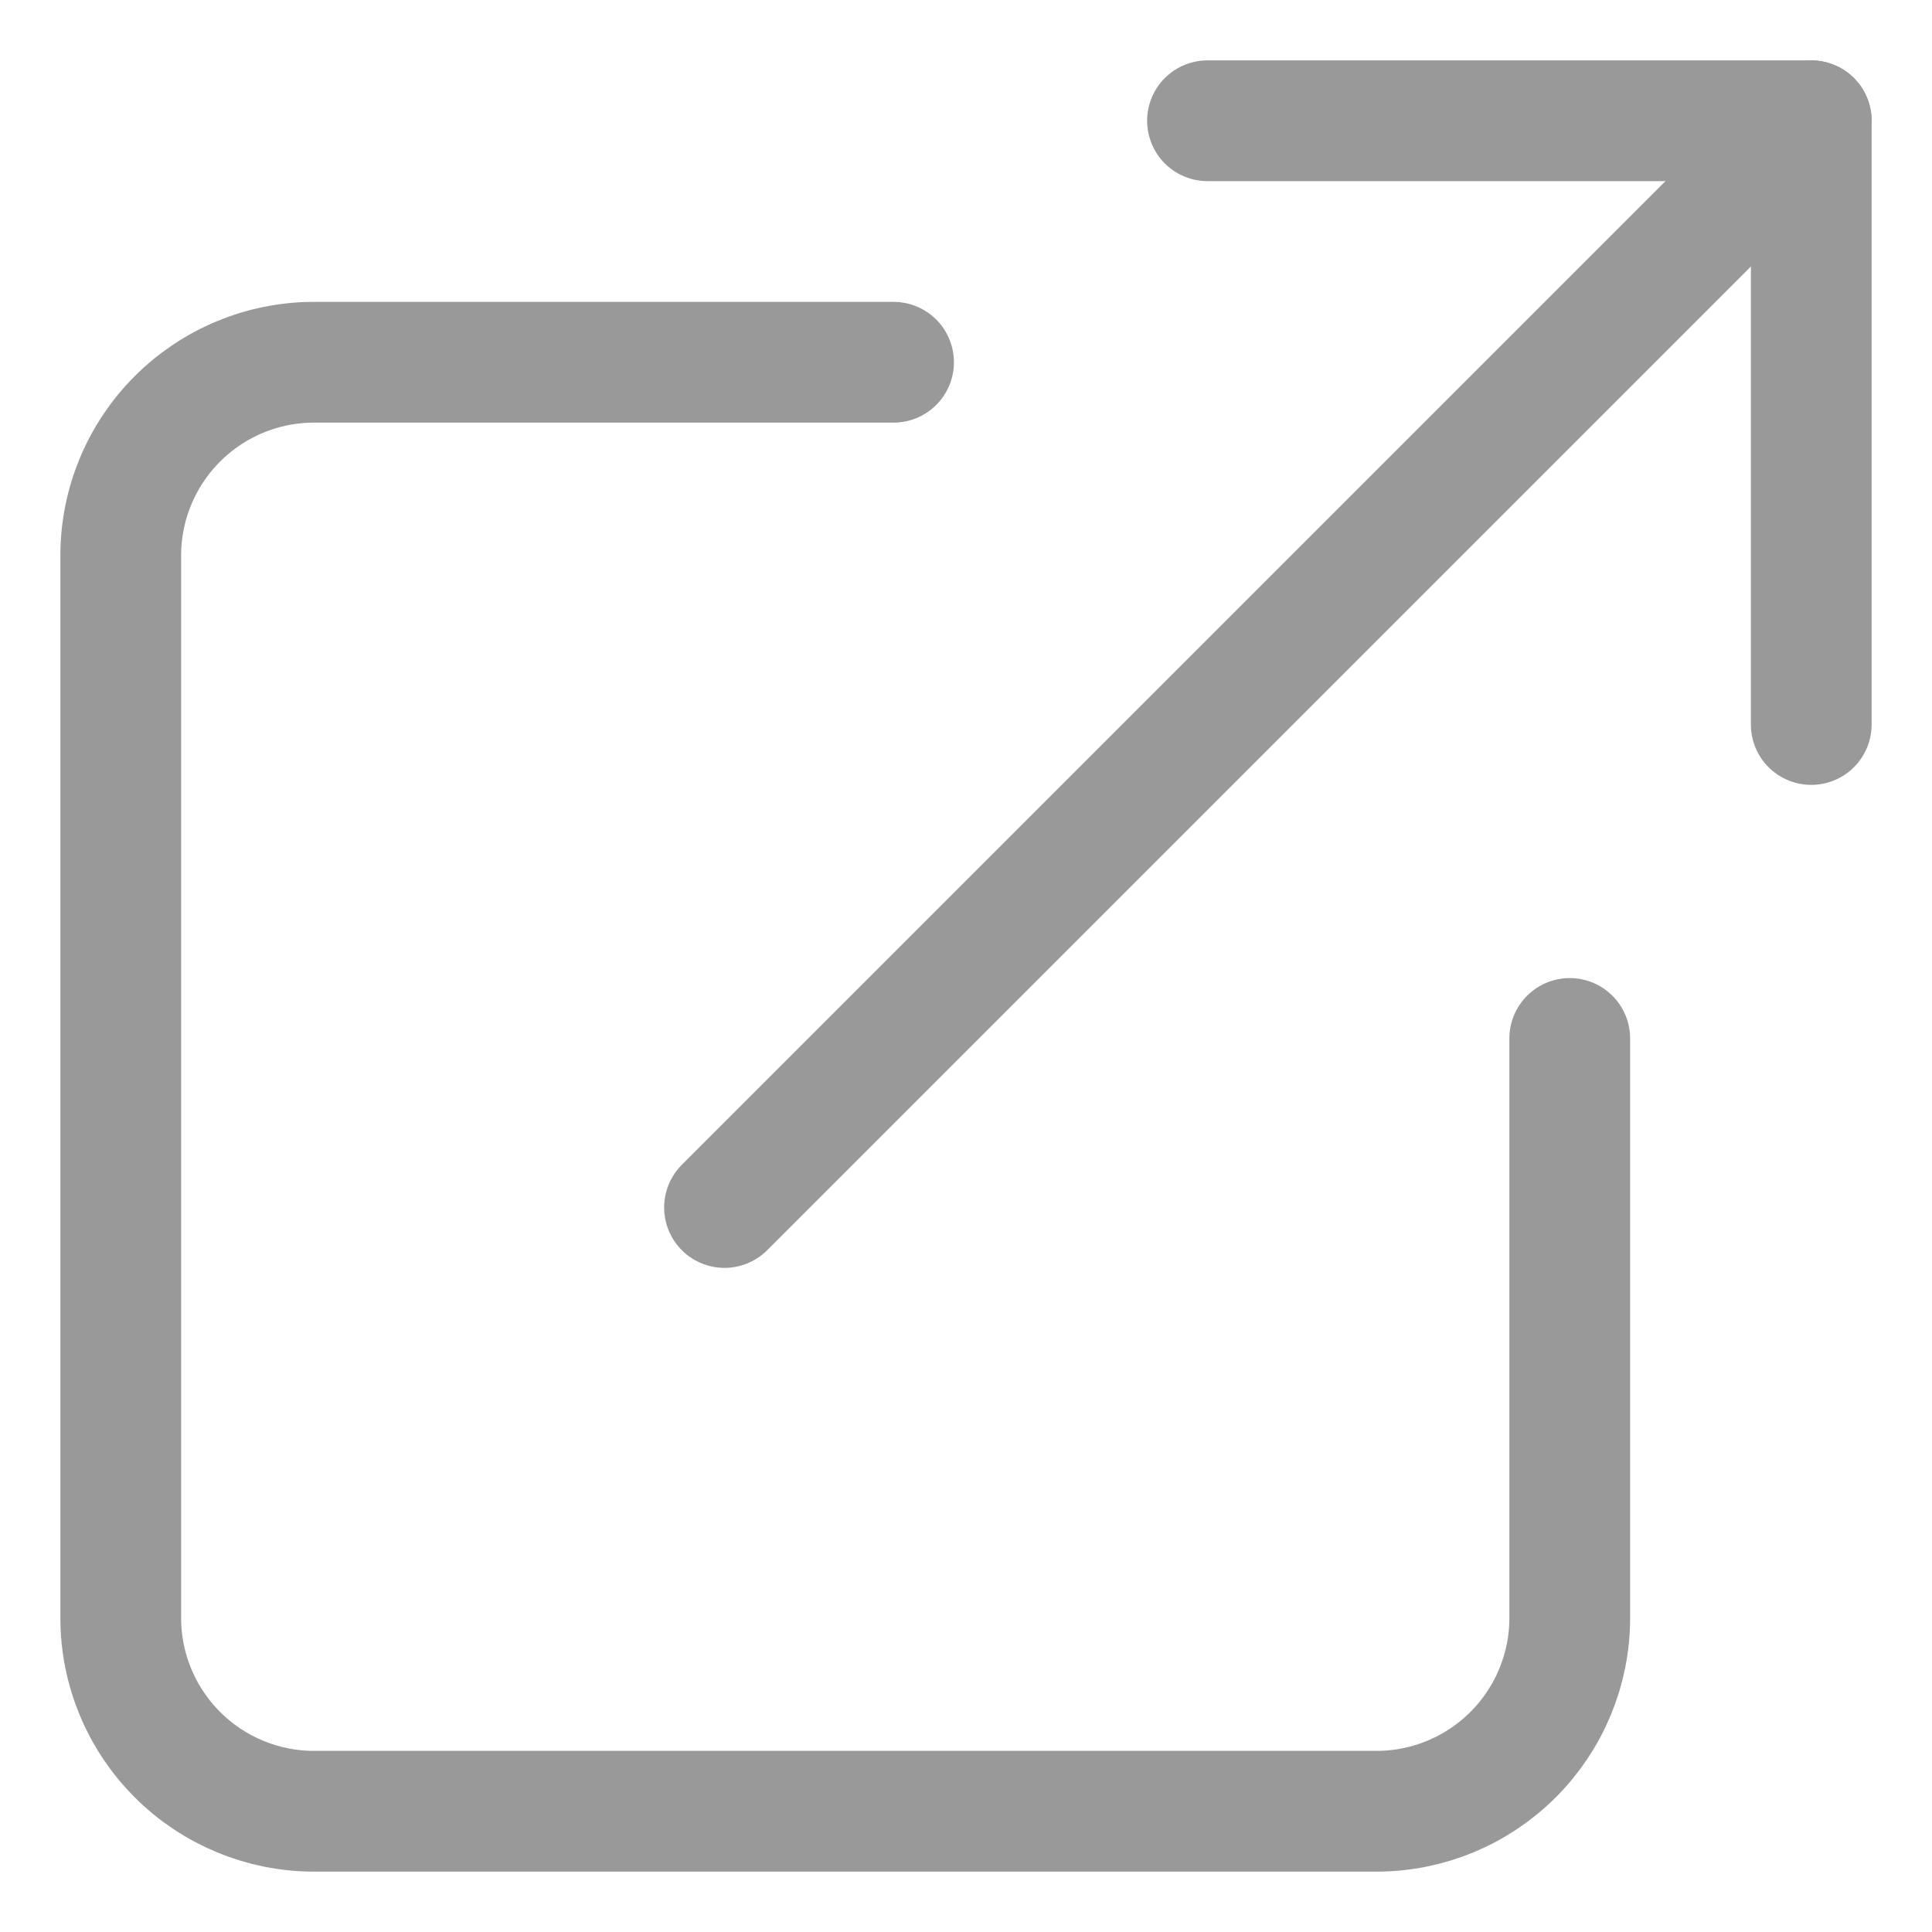 <svg width="16" height="16" viewBox="0 0 16 16" fill="none" xmlns="http://www.w3.org/2000/svg">
<path d="M13 8.6V13.4C13 13.824 12.831 14.231 12.531 14.531C12.231 14.831 11.824 15 11.4 15H2.6C2.176 15 1.769 14.831 1.469 14.531C1.169 14.231 1 13.824 1 13.4V4.6C1 4.176 1.169 3.769 1.469 3.469C1.769 3.169 2.176 3 2.6 3H7.4" stroke="#999999" stroke-linecap="round" stroke-linejoin="round"/>
<path d="M10 1H15V6" stroke="#999999" stroke-linecap="round" stroke-linejoin="round"/>
<path d="M6 10L15 1" stroke="#999999" stroke-linecap="round" stroke-linejoin="round"/>
</svg>
